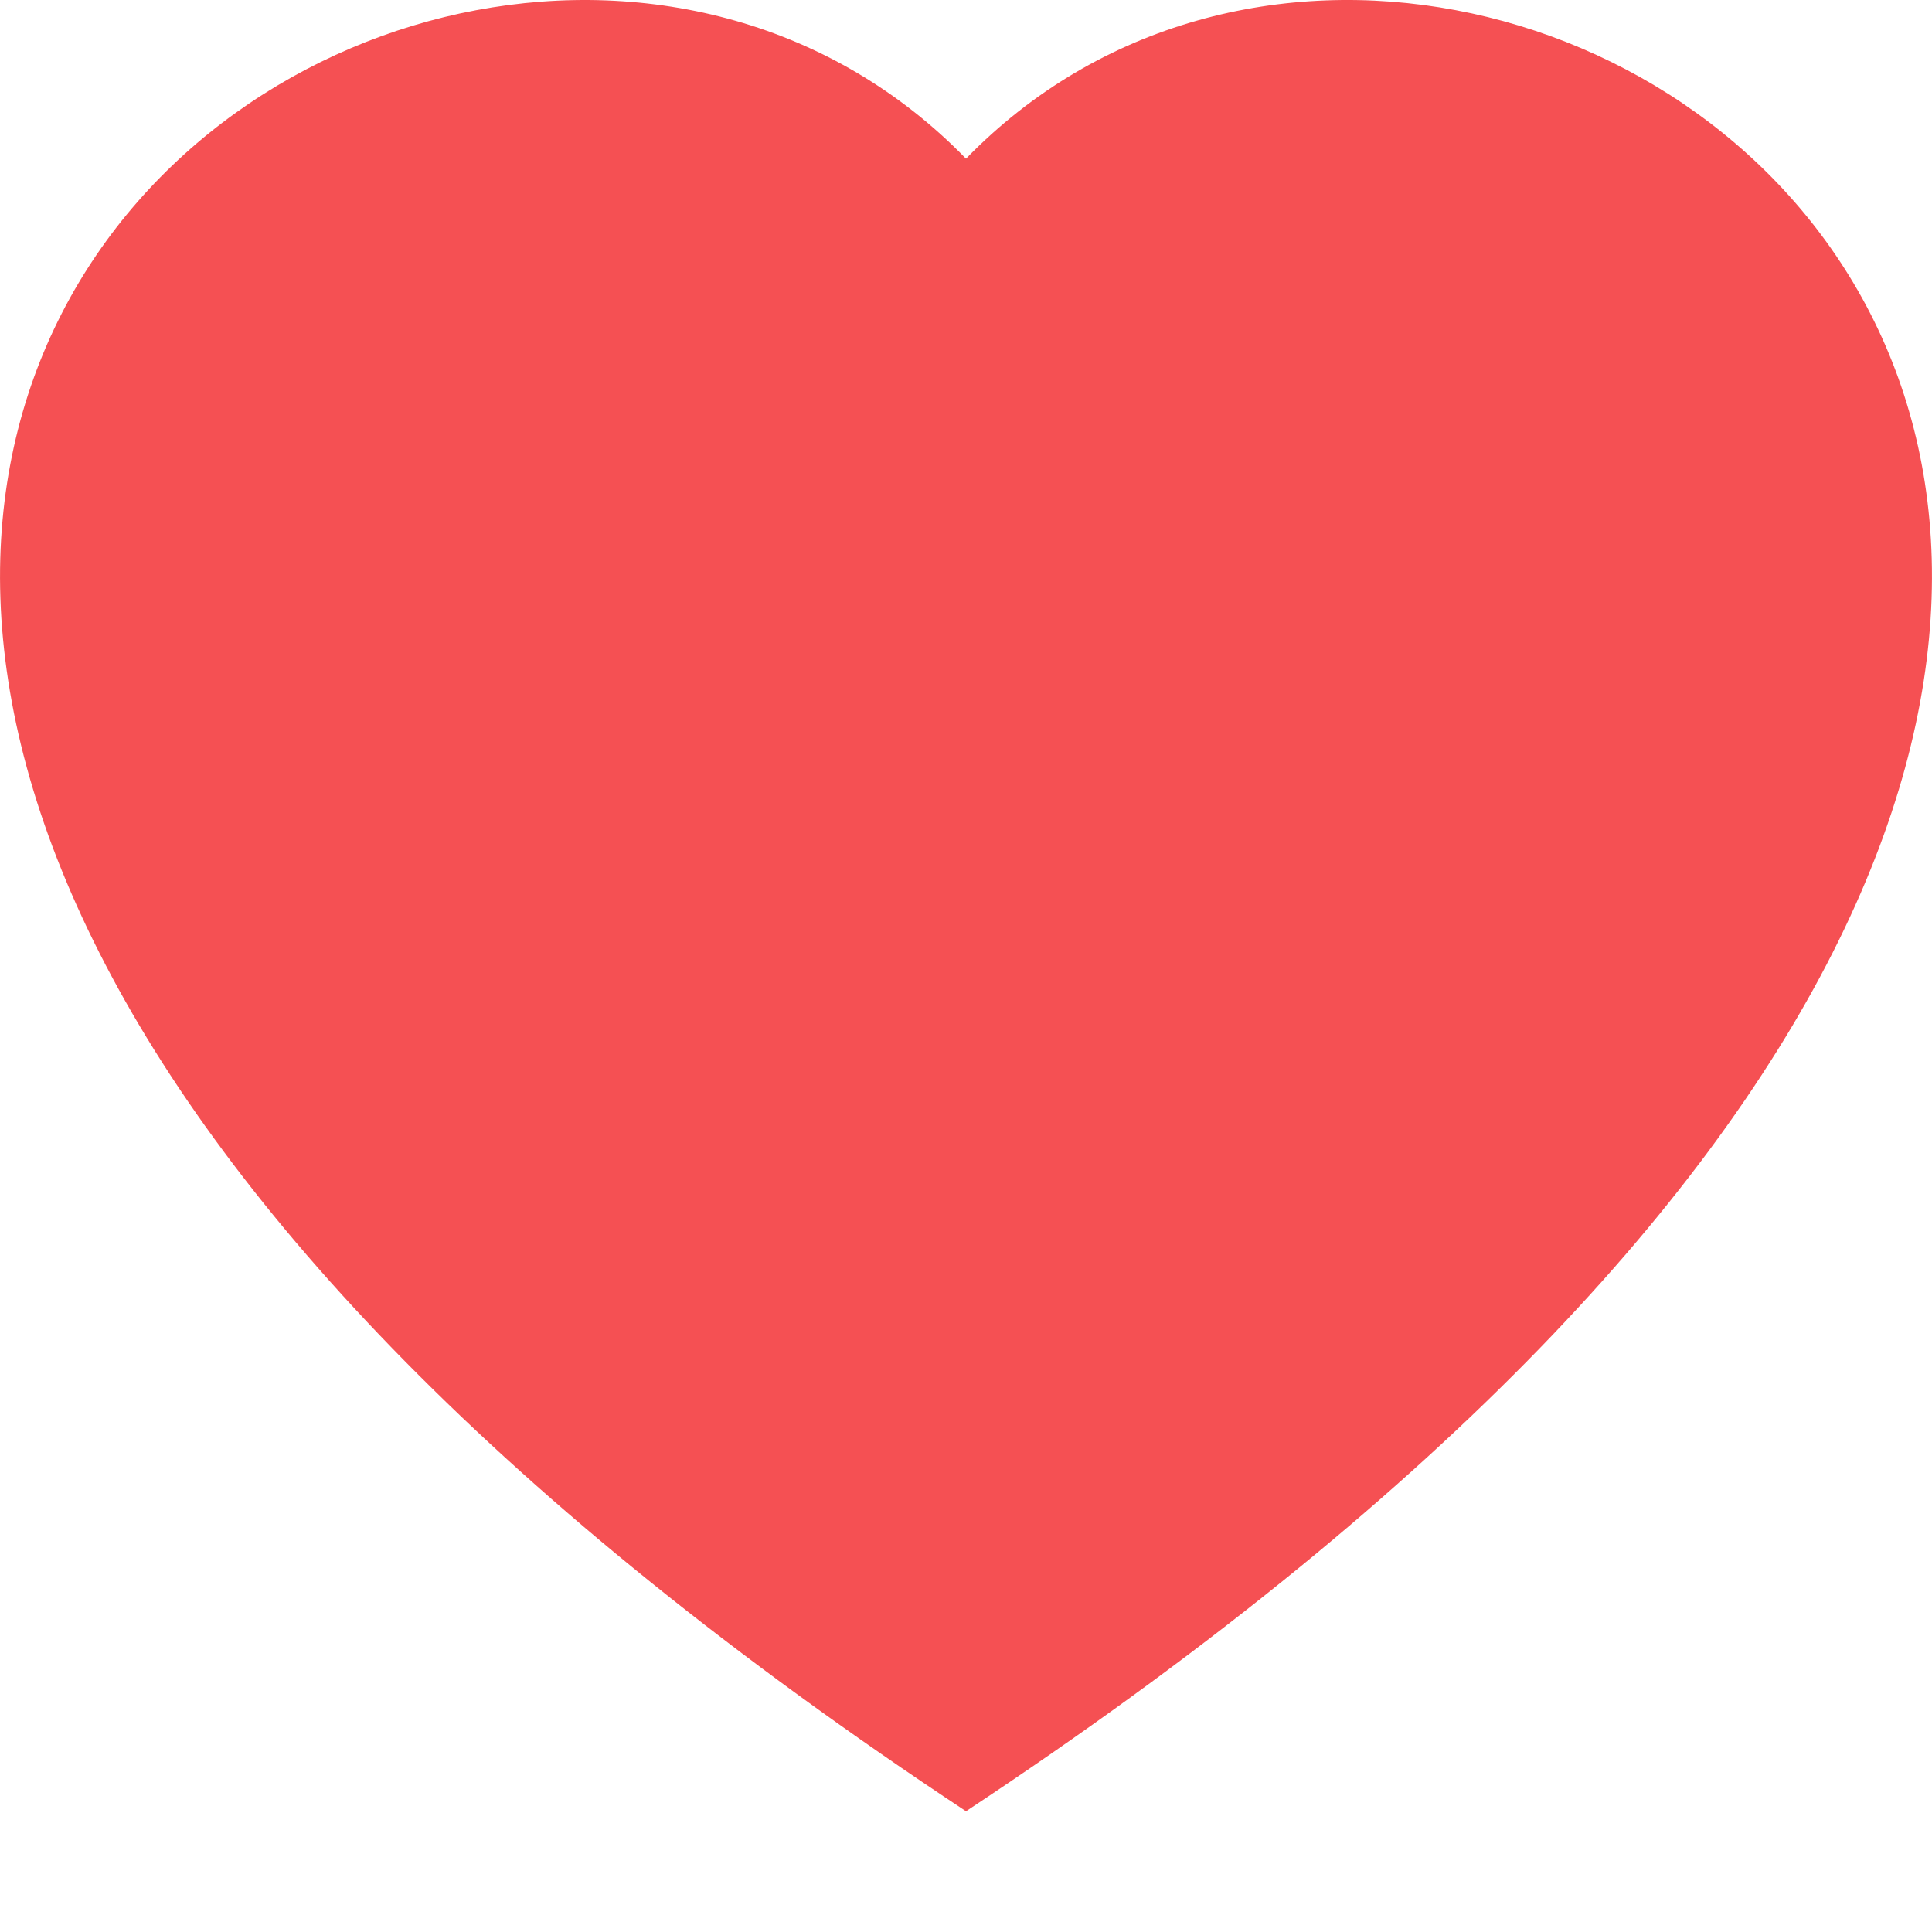 <svg width="16" height="16" viewBox="0 0 16 16" fill="none" xmlns="http://www.w3.org/2000/svg">
<g clip-path="url(#clip0_187_6434)">
<path fill-rule="evenodd" clip-rule="evenodd" d="M8 1.314C12.438 -3.248 23.534 4.735 8 15C-7.534 4.736 3.562 -3.248 8 1.314Z" fill="#F55053"/>
</g>
<defs>
<clipPath id="clip0_187_6434">
<rect width="16" height="16" fill="white"/>
</clipPath>
</defs>
</svg>
